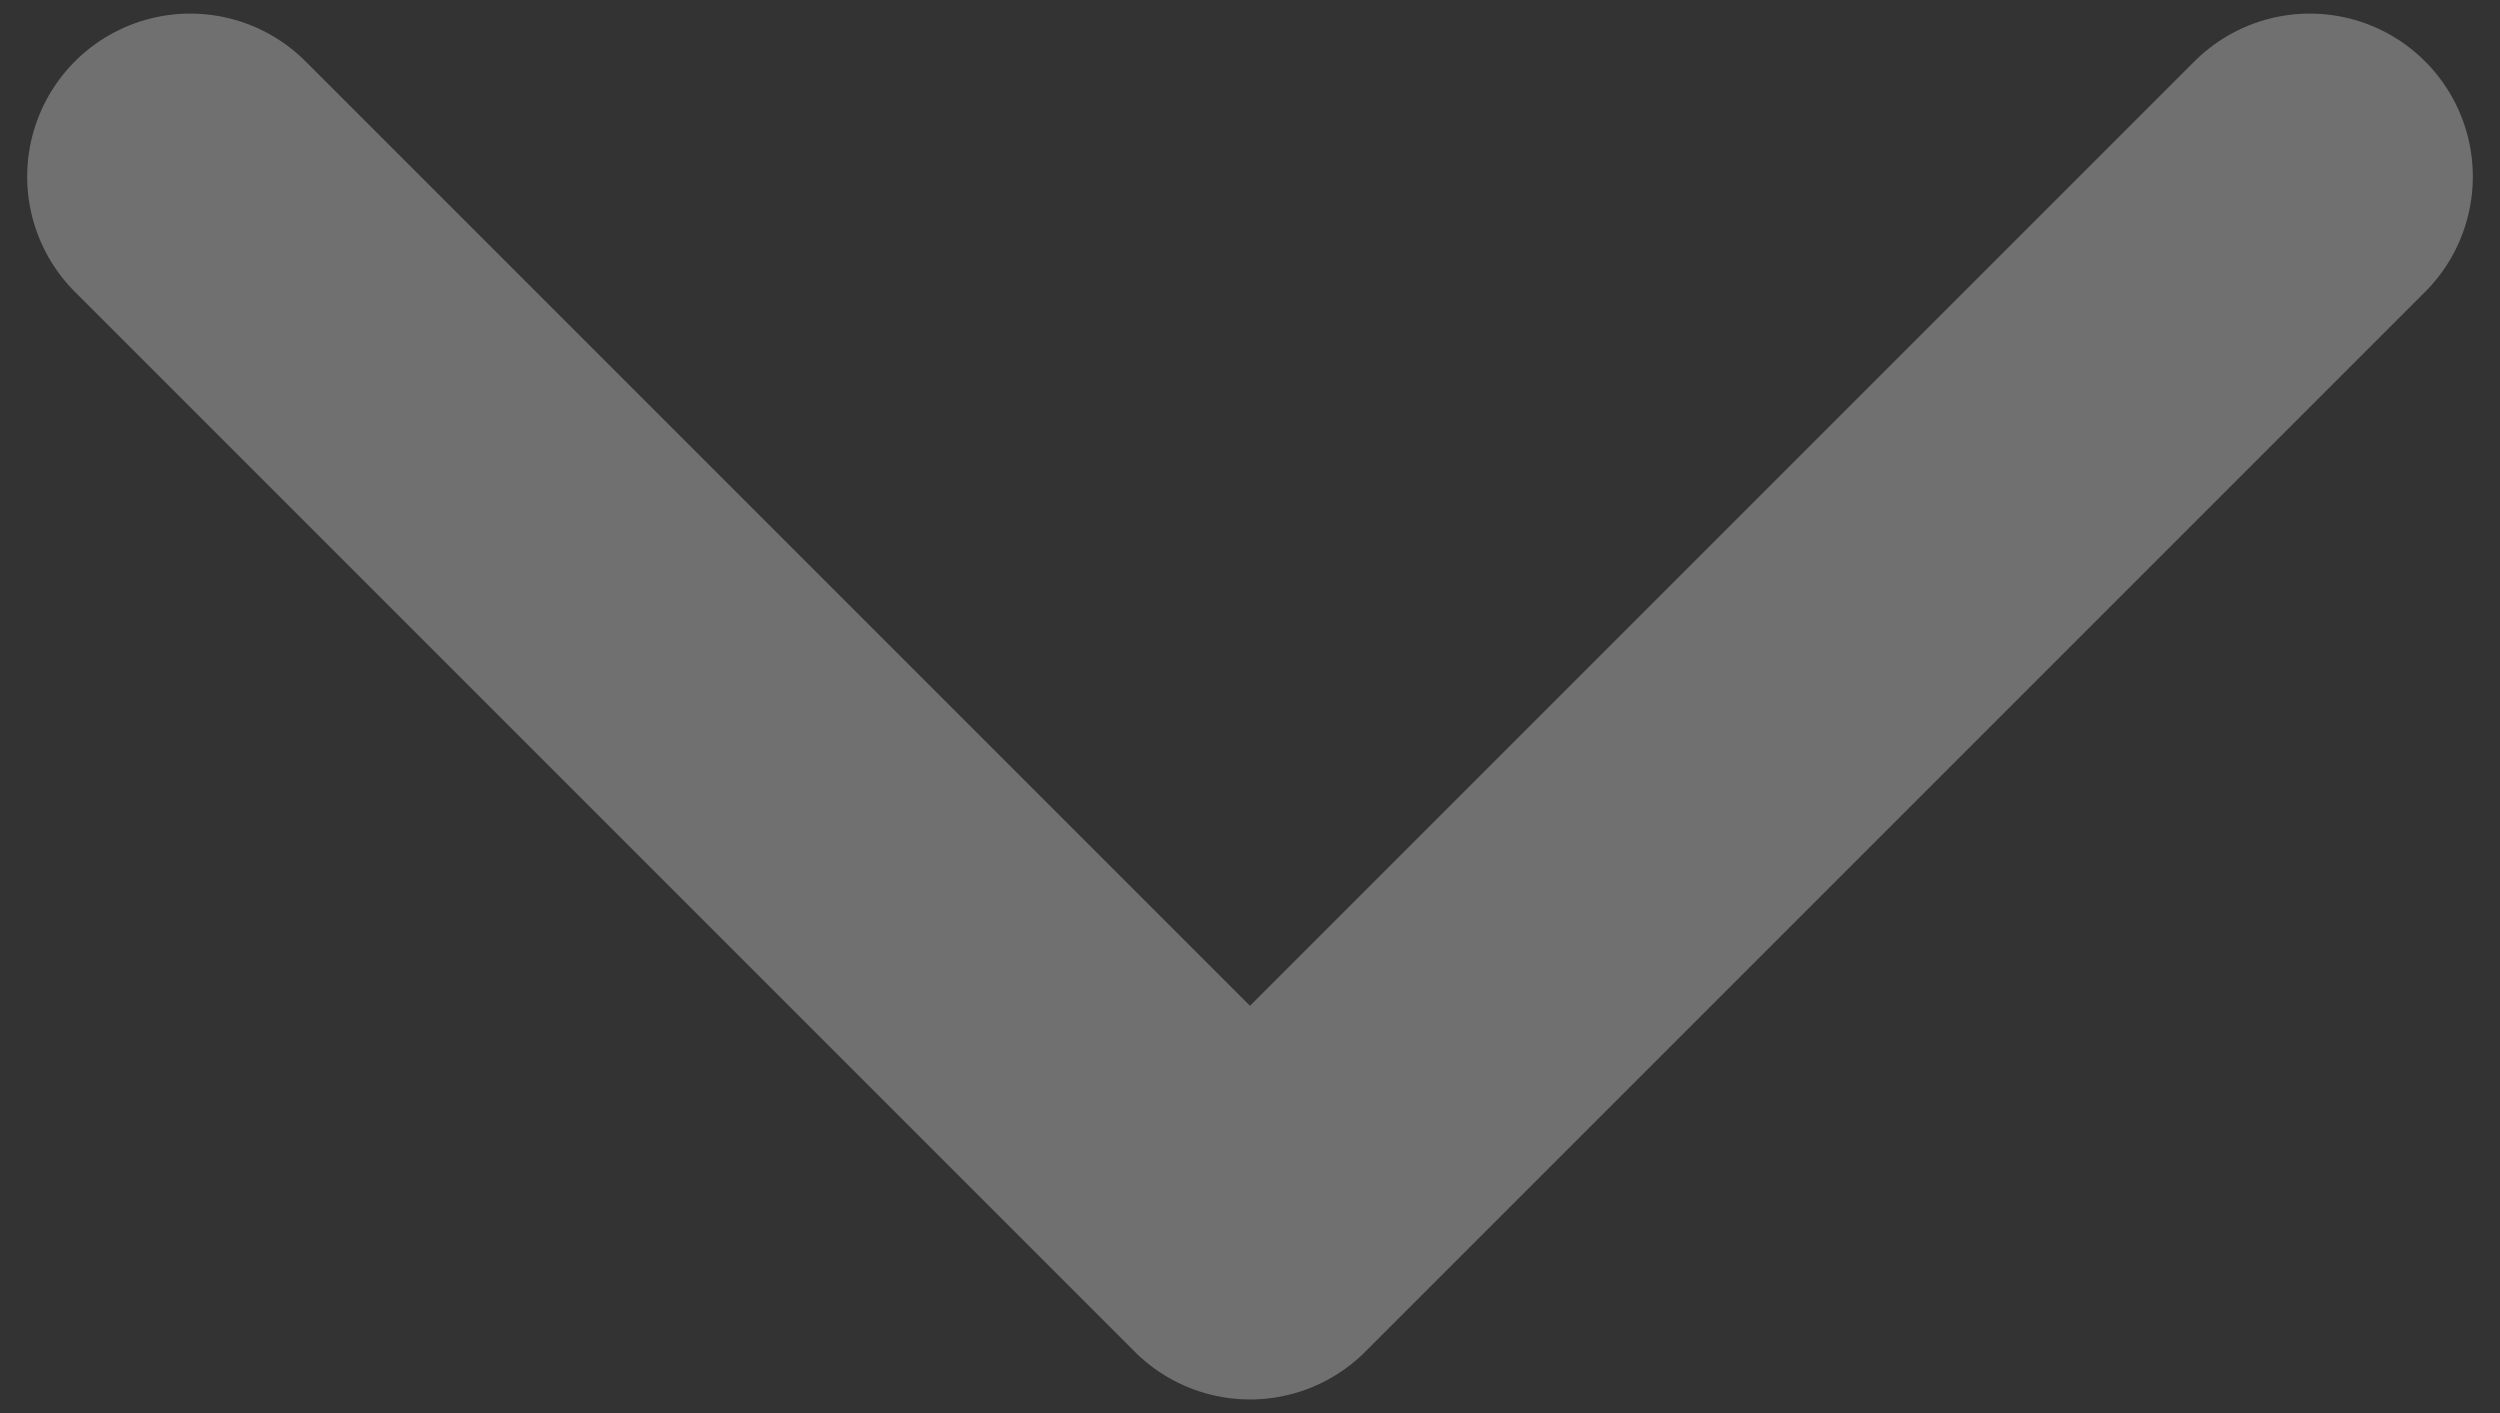<svg width="23" height="13" viewBox="0 0 23 13" fill="none" xmlns="http://www.w3.org/2000/svg">
<rect x="0" y="0" width="23" height="13" fill="#333333" stroke="none"/>
<path id="Vector" d="M1.75 1.625L11.5 11.375L21.25 1.625" stroke="white" stroke-opacity="0.3" stroke-width="3" stroke-linecap="round" stroke-linejoin="round"/>
</svg>
